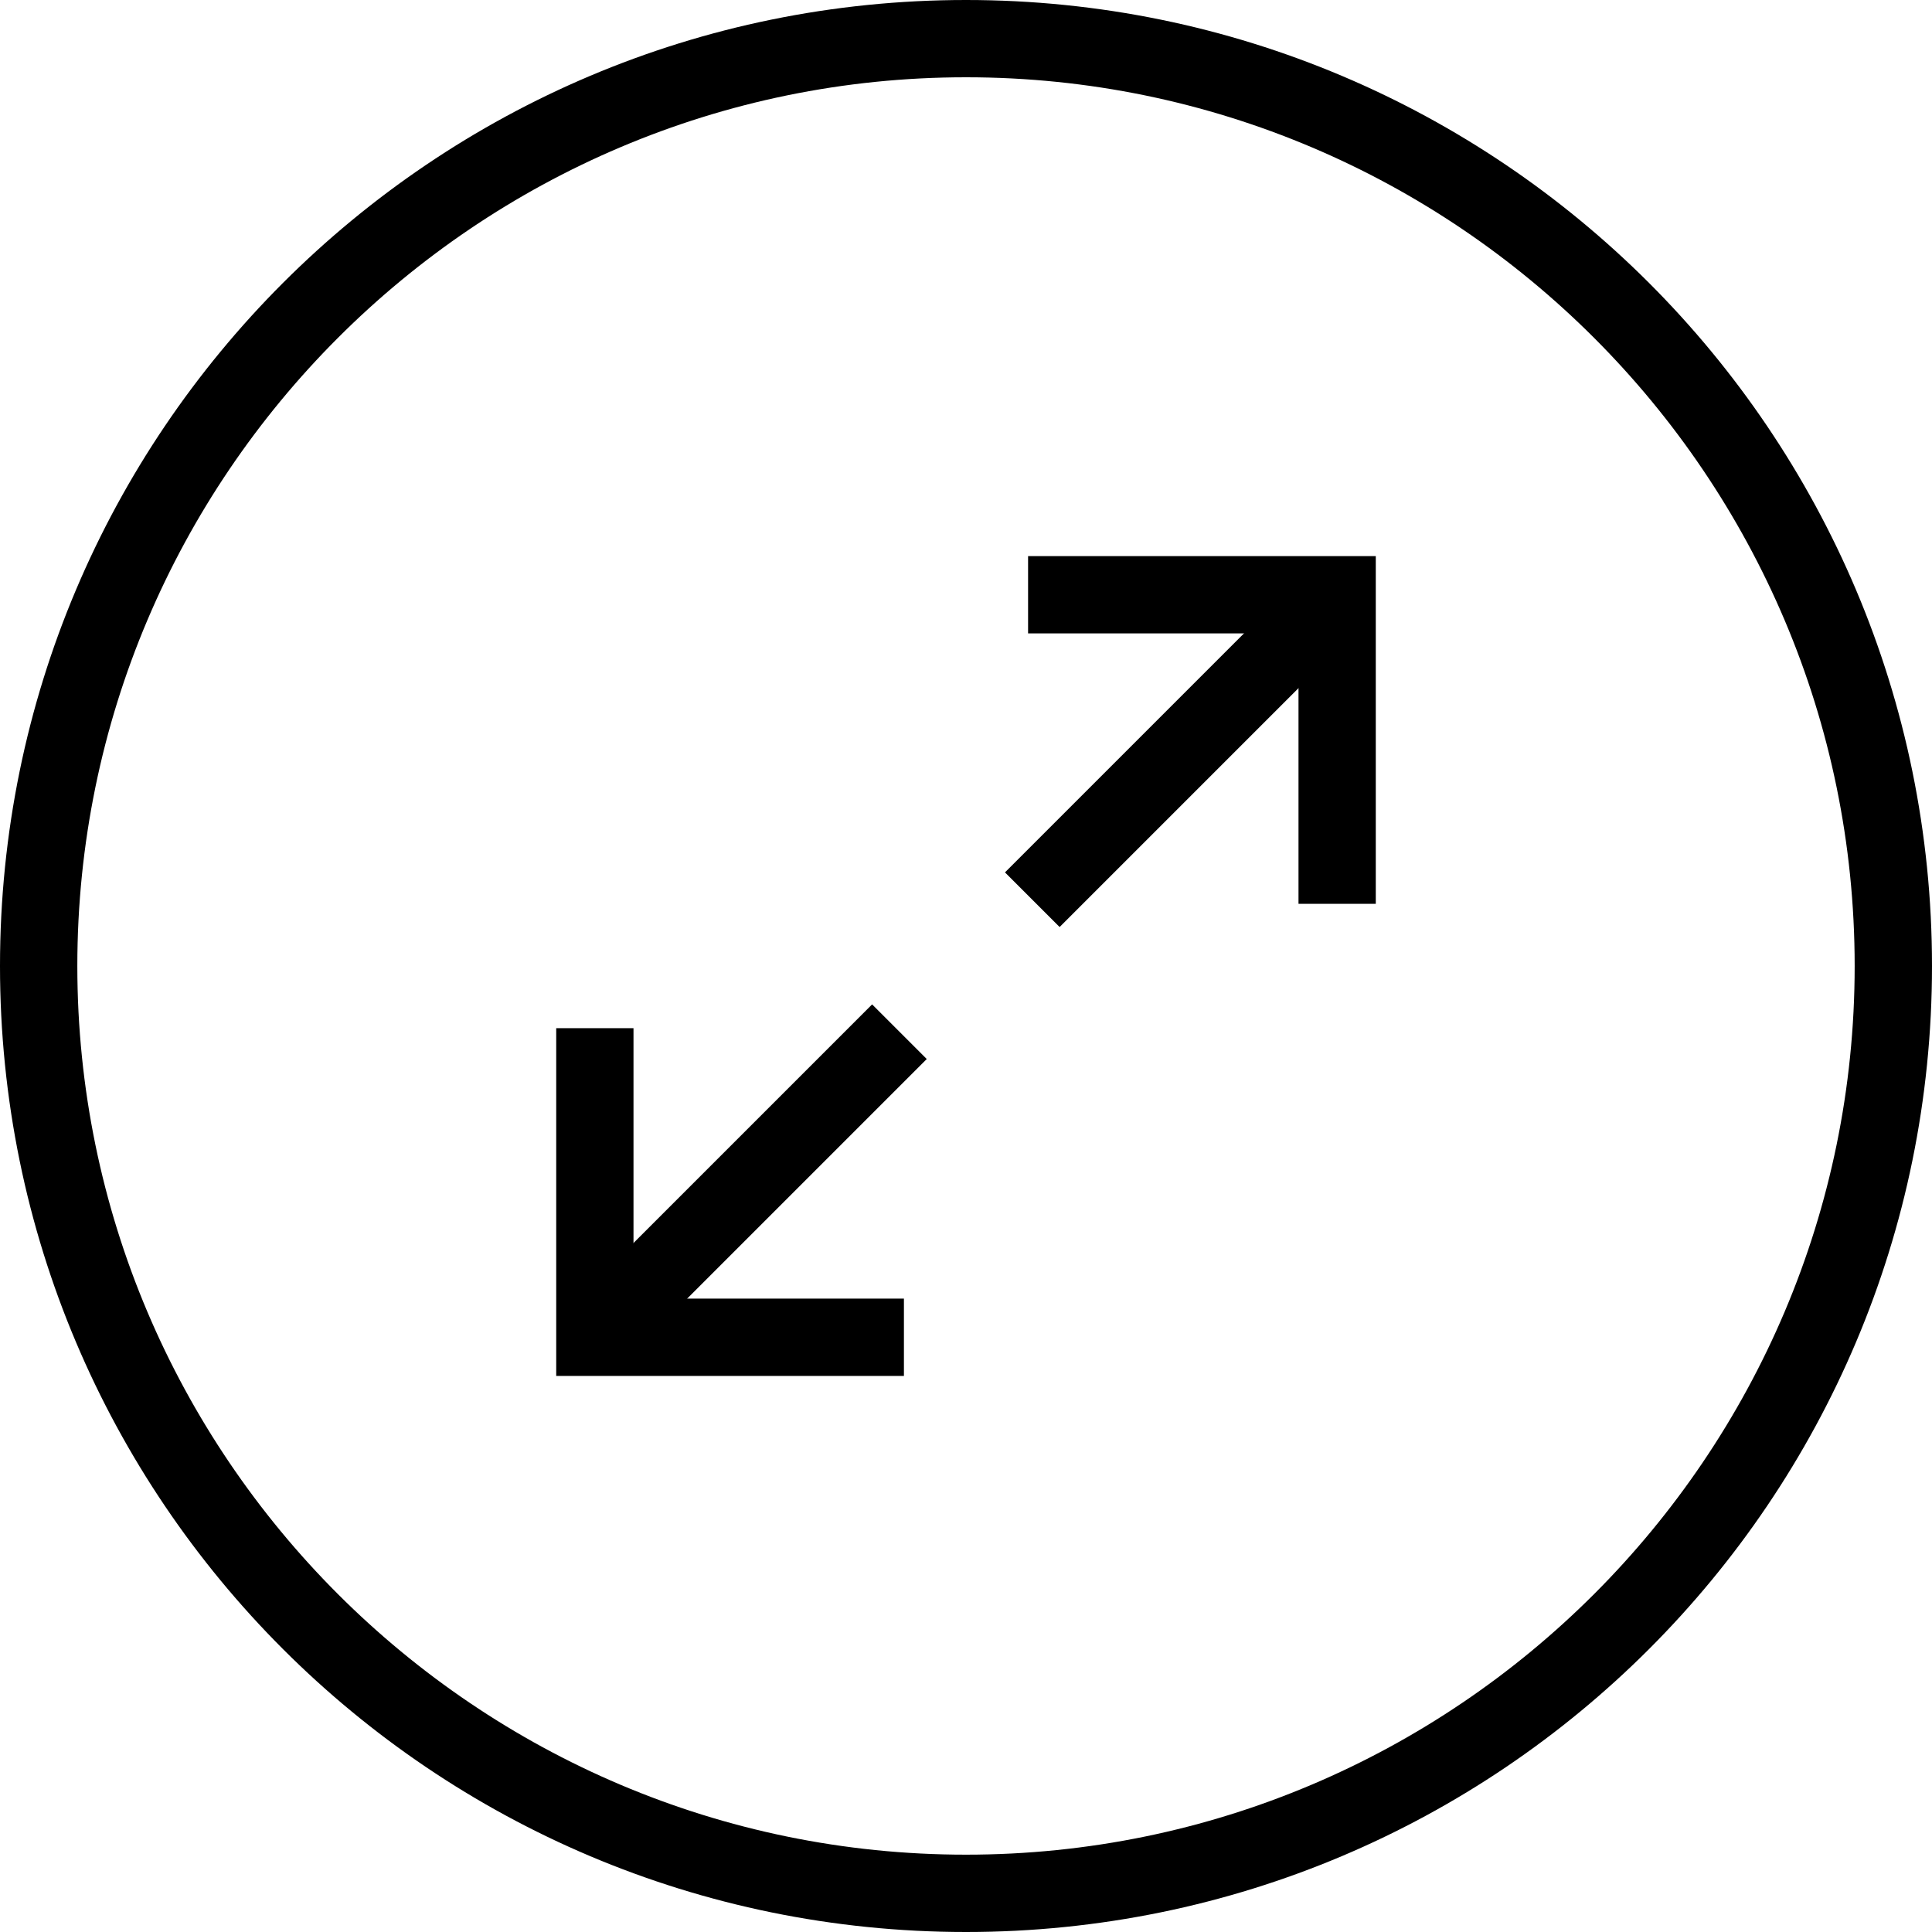 <svg xmlns="http://www.w3.org/2000/svg" x="0px" y="0px" width="38px" height="38px" viewBox="0 0 38 38" enable-background="new 0 0 38 38" xml:space="preserve">
<g>
	<path fill="currentColor" d="M19,1.52c9.639,0,17.479,7.842,17.479,17.48c0,9.639-7.842,17.479-17.479,17.479   c-9.637,0-17.479-7.84-17.479-17.479C1.521,9.362,9.362,1.52,19,1.52 M19,0C8.507,0,0,8.507,0,19s8.507,19,19,19s19-8.507,19-19   S29.493,0,19,0L19,0z"/>
	<g>
		<polygon fill="currentColor" points="20.221,10.938 27.06,10.938 27.06,17.777 25.54,17.777 25.54,12.458 20.221,12.458   "/>		
		<rect x="22.54" y="10.455" transform="matrix(0.707 0.707 -0.707 0.707 17.225 -12.171)" fill="currentColor" width="1.52" height="8.49"/>
	</g>
	<g>
		<polygon fill="currentColor" points="10.94,20.223 12.46,20.223 12.46,25.542 17.779,25.542 17.779,27.063 10.94,27.063   "/>		
		<rect x="13.941" y="19.055" transform="matrix(0.707 0.707 -0.707 0.707 20.769 -3.573)" fill="currentColor" width="1.52" height="8.491"/>
	</g>
</g>
</svg>